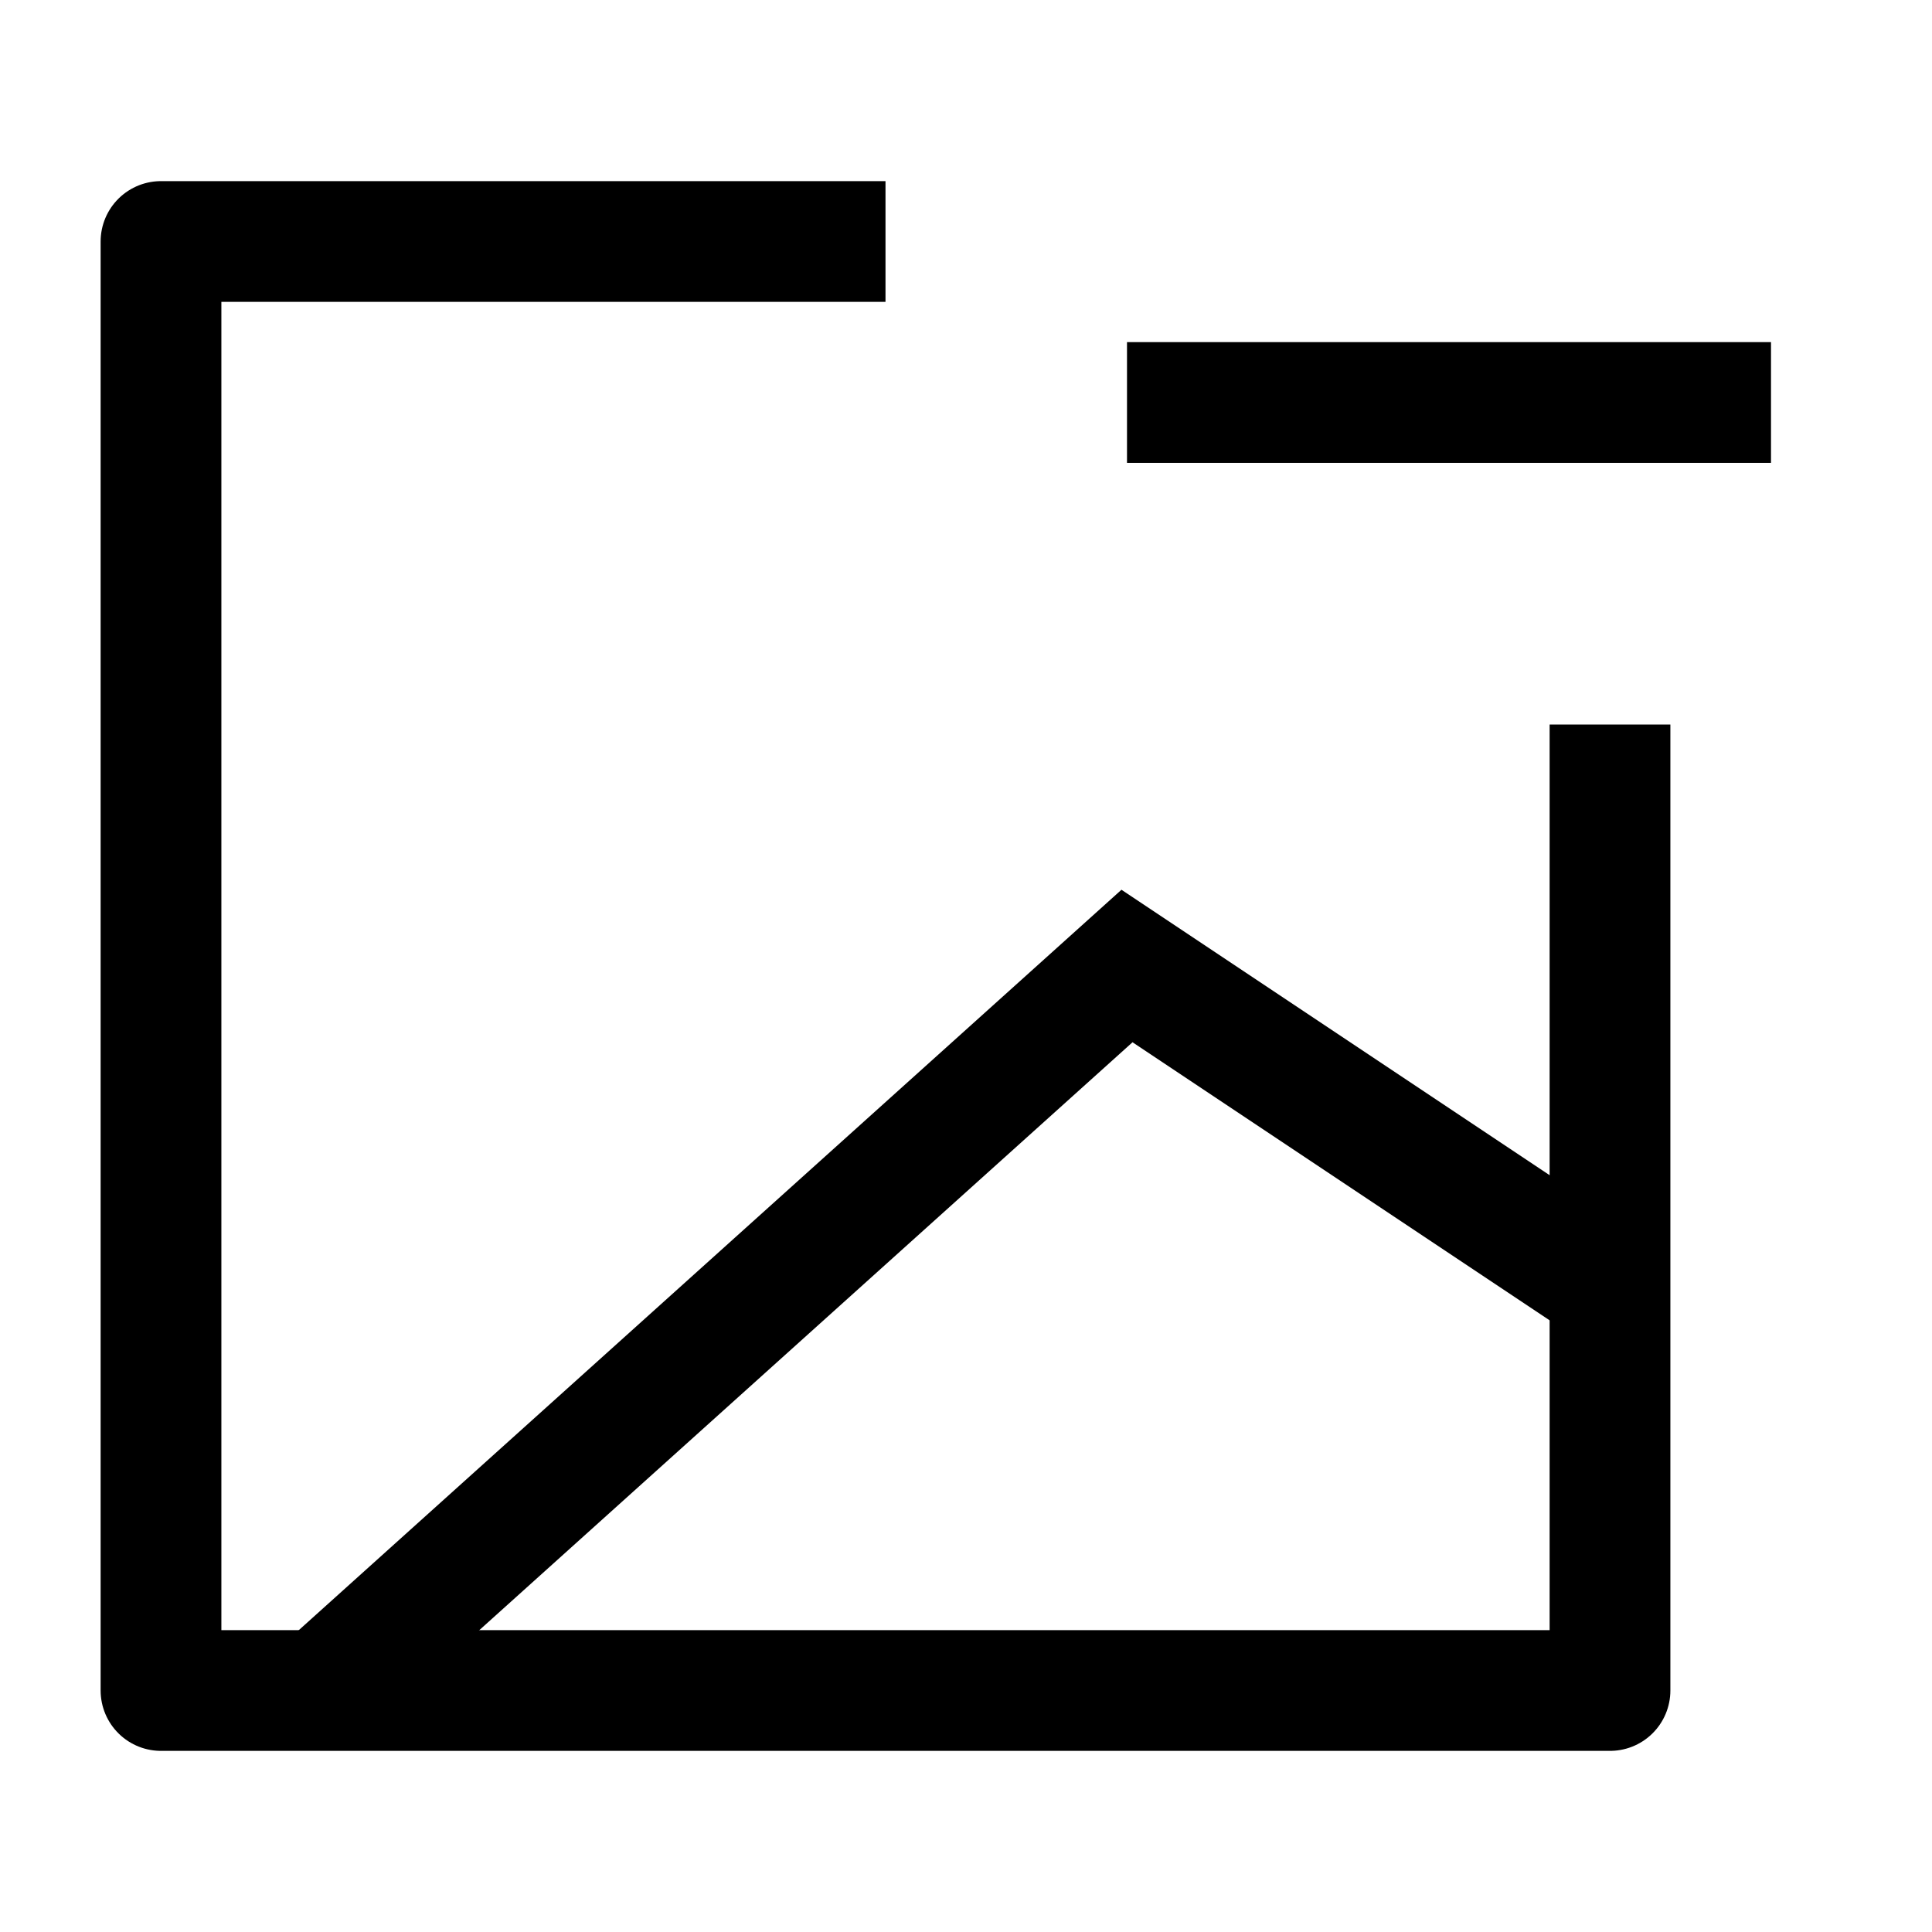 <svg width="24" height="24" viewBox="0 0 24 24" fill="none" xmlns="http://www.w3.org/2000/svg">
    <path d="M20 9V21H2V3H11" stroke="currentColor" stroke-width="1.5" stroke-linejoin="round"/>
    <path d="M4 21L14 12L20 16" stroke="currentColor" stroke-width="1.5"/>
    <path d="M22 5H14" stroke="currentColor" stroke-width="1.5"/>
</svg>
